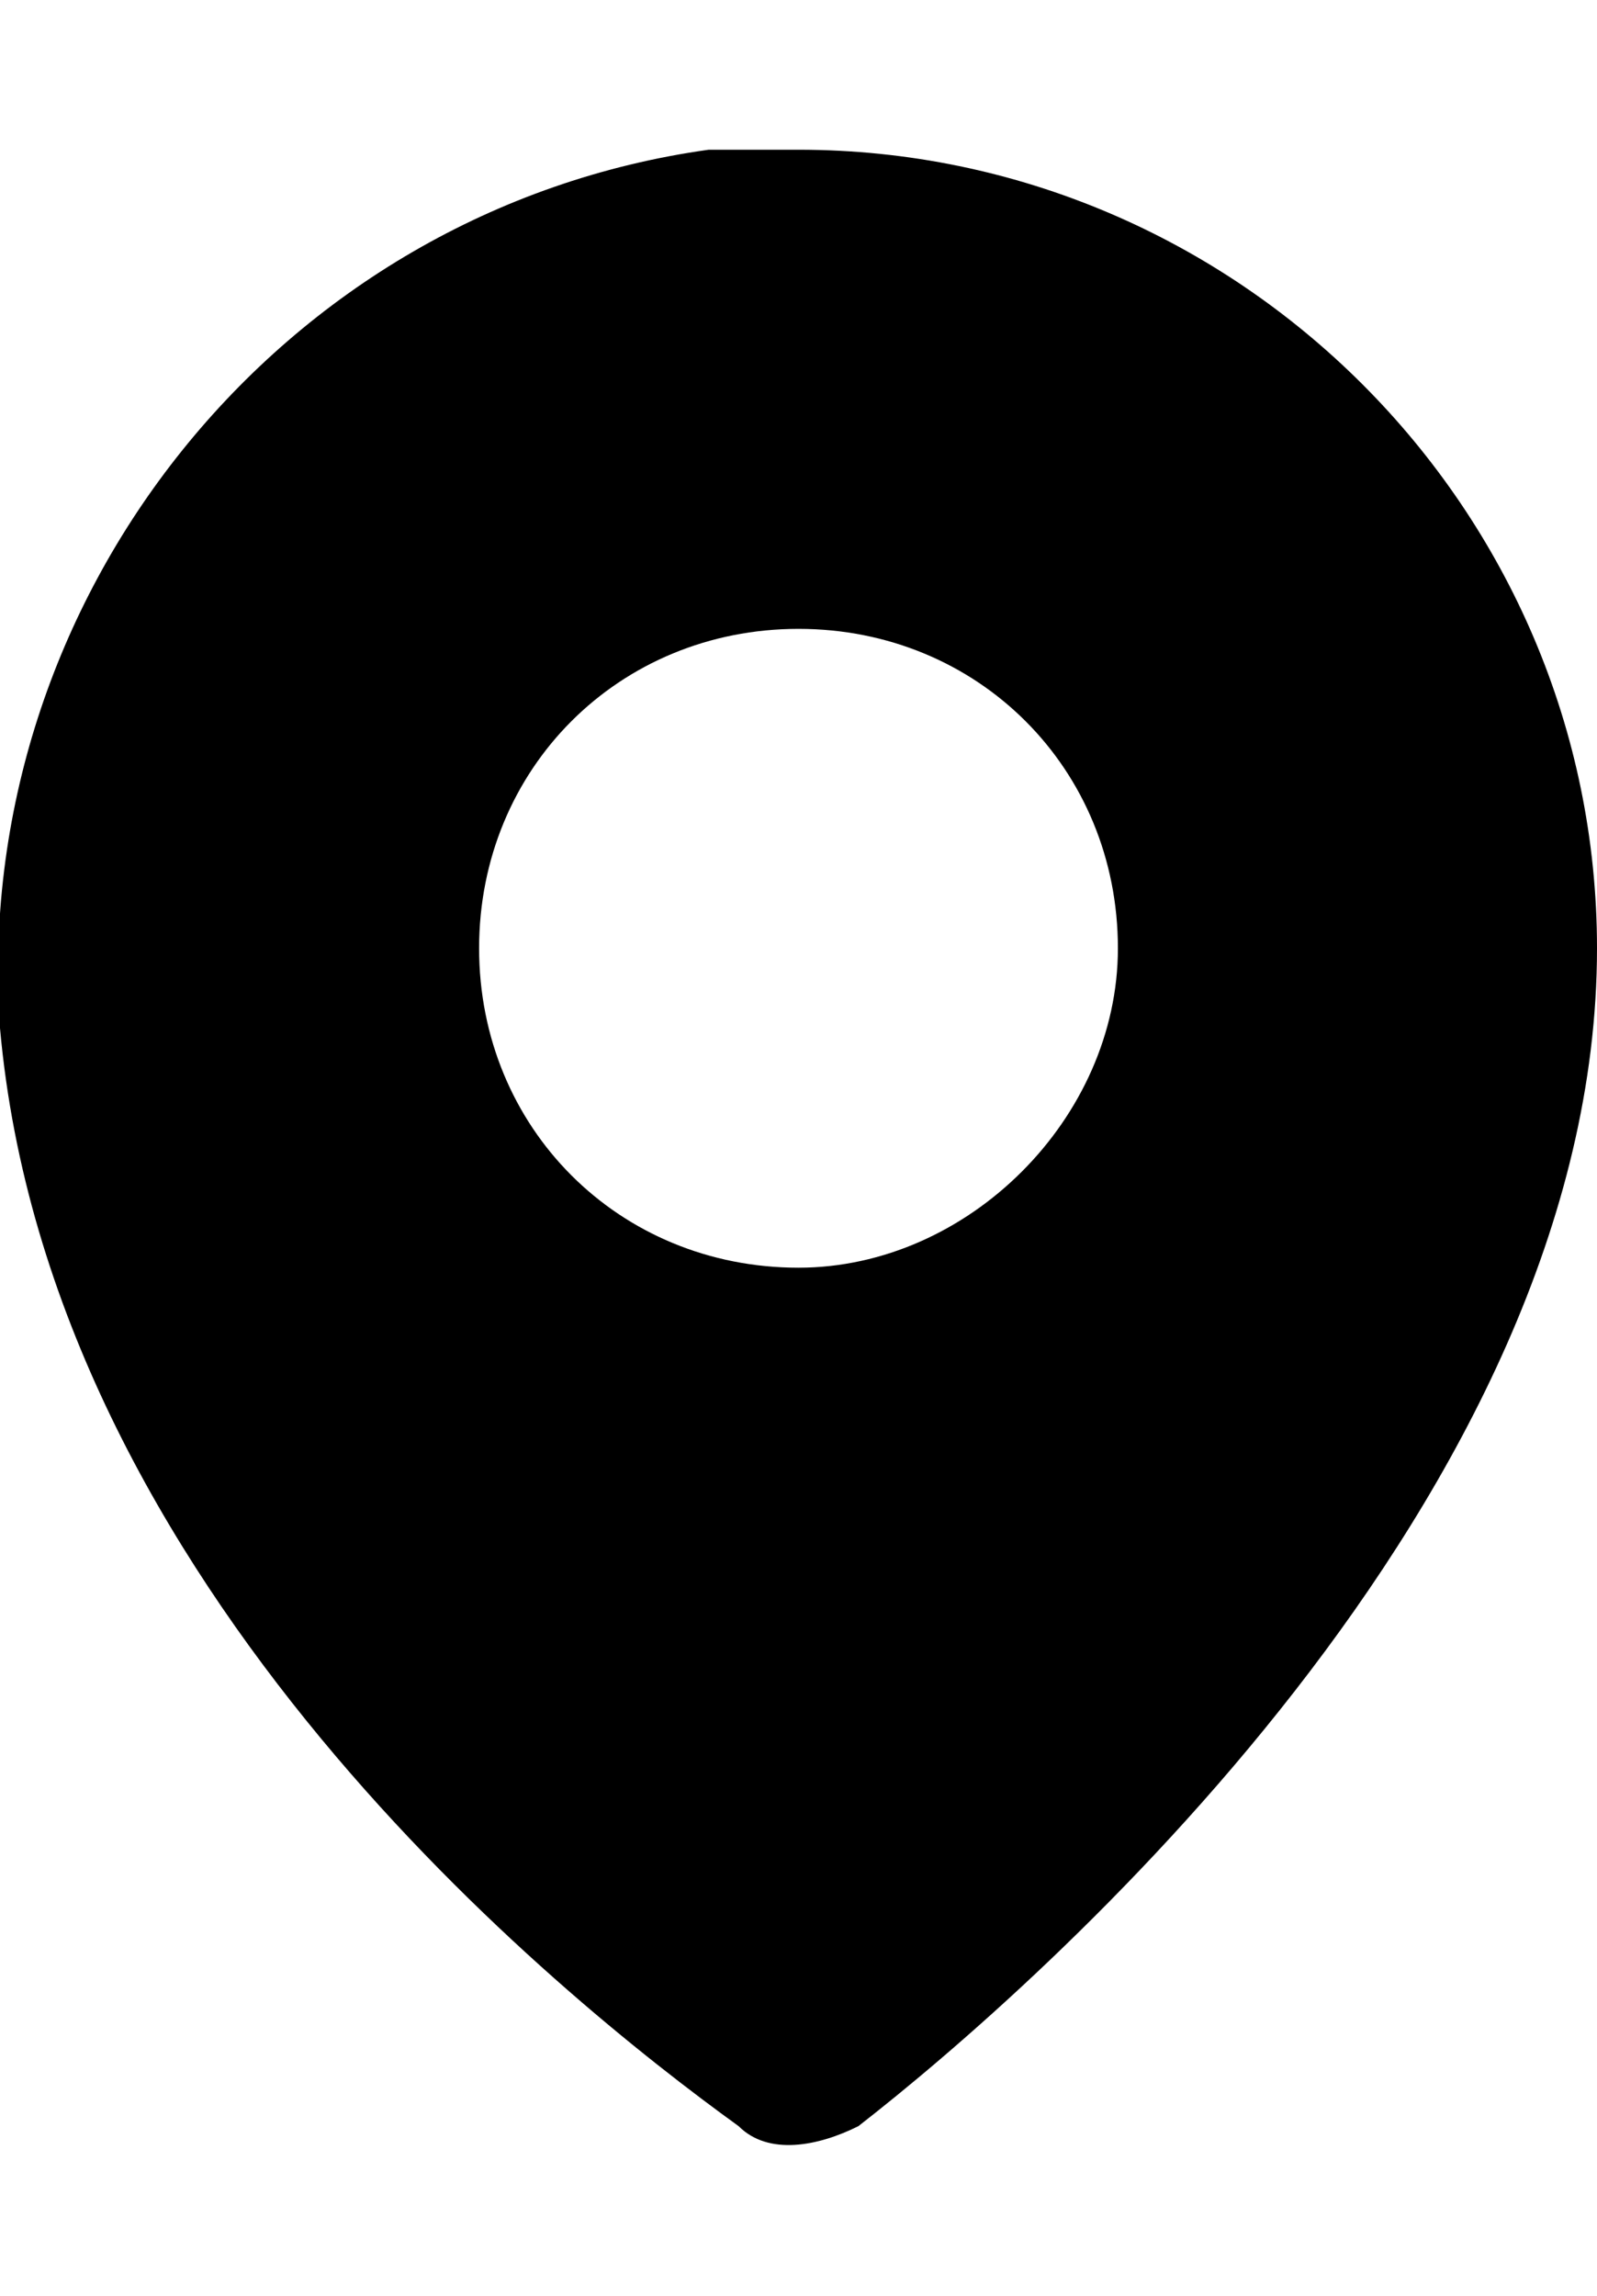 <svg version="1.1" class="icon icon-location" xmlns="http://www.w3.org/2000/svg" xmlns:xlink="http://www.w3.org/1999/xlink" x="0px" y="0px" viewBox="0 0 16 23" style="enable-background:new 0 0 16 23;" xml:space="preserve">
<path fill="currentColor" d="M7.1,1.5C2.8,2.1-0.3,6,0,10.3c0.5,5.6,5.6,9.7,7.4,11c0.3,0.3,0.8,0.2,1.2,0c1.8-1.4,7.4-6.3,7.4-11.8c0-4.4-3.6-8-8-8
	C7.7,1.5,7.4,1.5,7.1,1.5 M8,12.7c-1.8,0-3.2-1.4-3.2-3.2S6.2,6.3,8,6.3c1.8,0,3.2,1.4,3.2,3.2c0,0,0,0,0,0
	C11.2,11.2,9.7,12.7,8,12.7"></path>
</svg>